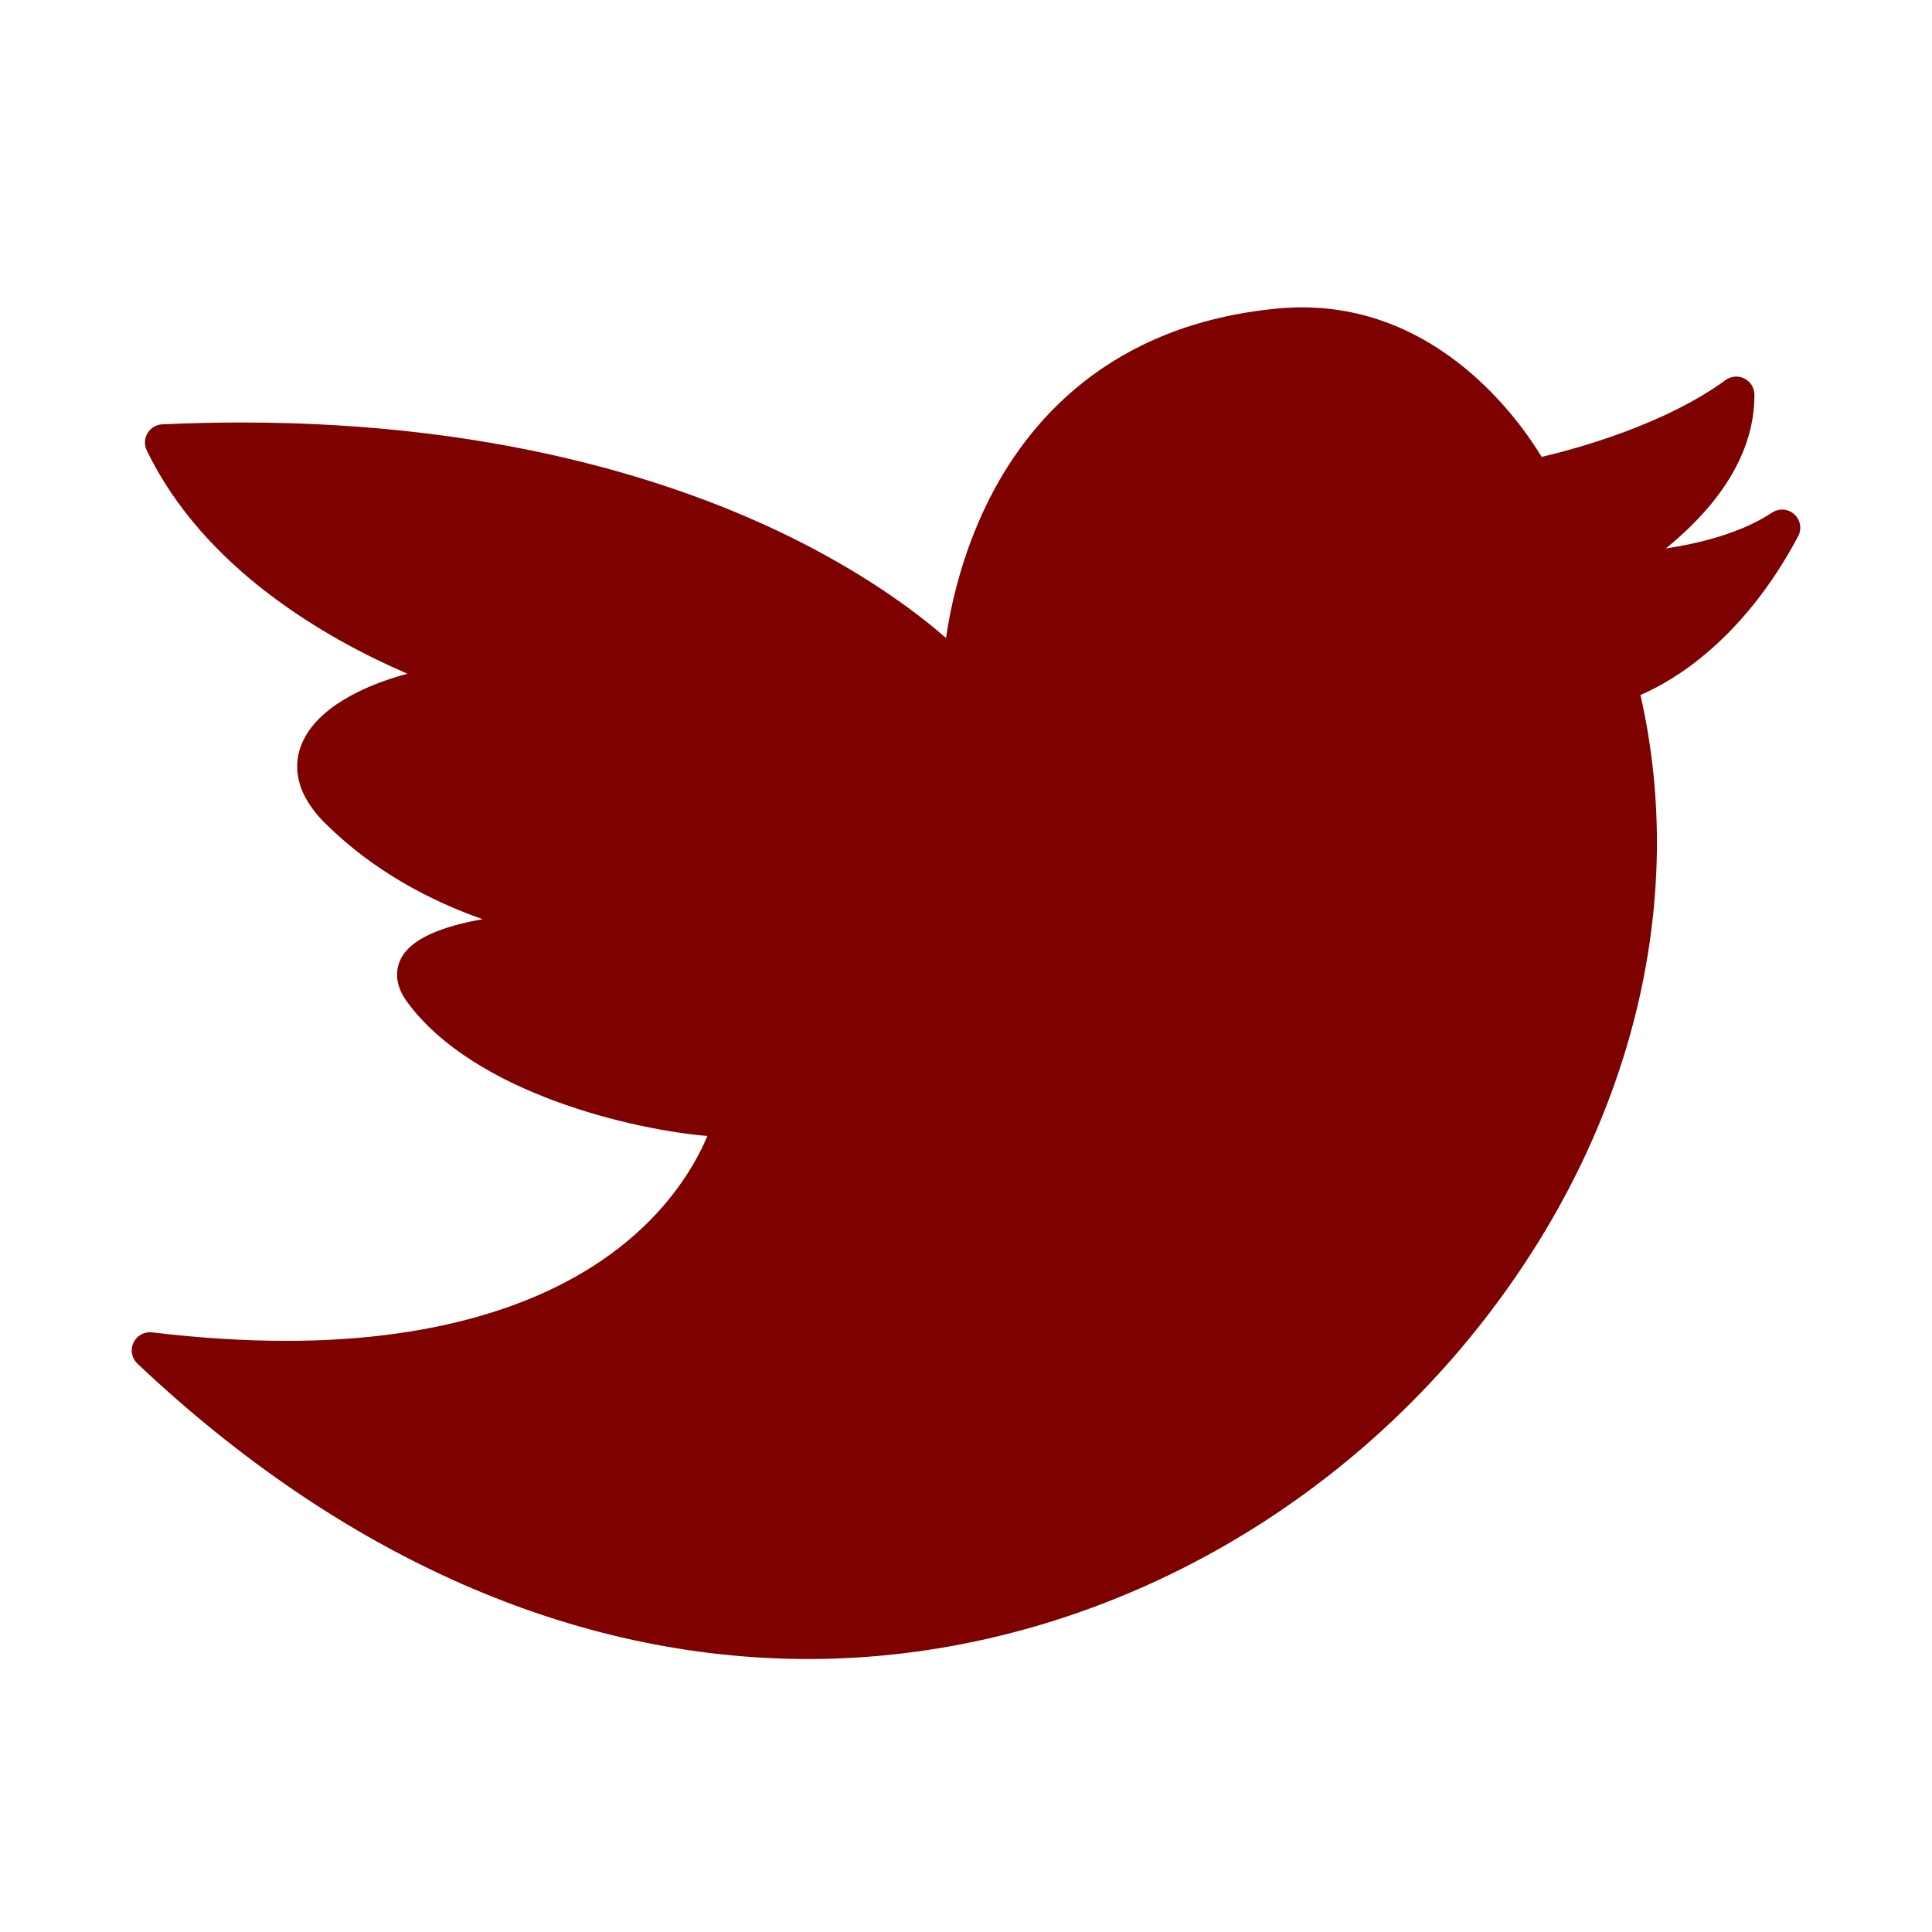 <svg width="44" height="44" viewBox="0 0 44 44" fill="none" xmlns="http://www.w3.org/2000/svg">
<path d="M40.864 11.713C40.724 11.585 40.516 11.57 40.358 11.674C39.661 12.137 38.721 12.372 37.939 12.491C38.873 11.729 39.963 10.531 39.956 8.988C39.955 8.833 39.867 8.691 39.729 8.621C39.59 8.551 39.424 8.564 39.299 8.656C37.883 9.689 35.853 10.232 35.11 10.405C34.585 9.539 32.778 7 29.654 7C29.479 7 29.301 7.008 29.124 7.024C25.242 7.381 23.361 9.651 22.467 11.493C21.902 12.657 21.653 13.784 21.545 14.529C20.929 13.992 19.855 13.176 18.257 12.359C15.815 11.11 11.622 9.622 5.51 9.622C4.916 9.622 4.305 9.636 3.696 9.664C3.557 9.67 3.431 9.745 3.36 9.865C3.288 9.984 3.282 10.131 3.342 10.256C4.646 12.965 7.453 14.556 9.279 15.344C8.277 15.61 7.206 16.128 6.871 16.944C6.7 17.359 6.657 18.01 7.415 18.759C8.528 19.86 9.837 20.528 10.99 20.934C10.087 21.094 9.365 21.37 9.132 21.83C9.043 22.004 8.941 22.363 9.262 22.804C10.797 24.916 14.479 25.737 16.111 25.871C15.904 26.363 15.473 27.162 14.64 27.953C12.86 29.644 10.053 30.537 6.524 30.537C6.523 30.537 6.523 30.537 6.523 30.537C5.564 30.537 4.534 30.472 3.463 30.344C3.286 30.323 3.115 30.418 3.039 30.579C2.963 30.741 3 30.933 3.129 31.055C7.783 35.456 13.065 37.782 18.406 37.783C18.407 37.783 18.408 37.783 18.409 37.783C24.288 37.783 30.046 34.892 33.808 30.049C37.16 25.737 38.443 20.575 37.36 15.828C38.084 15.518 39.681 14.602 40.952 12.213C41.04 12.046 41.005 11.84 40.864 11.713Z" fill="#7D0200"/>
</svg>
